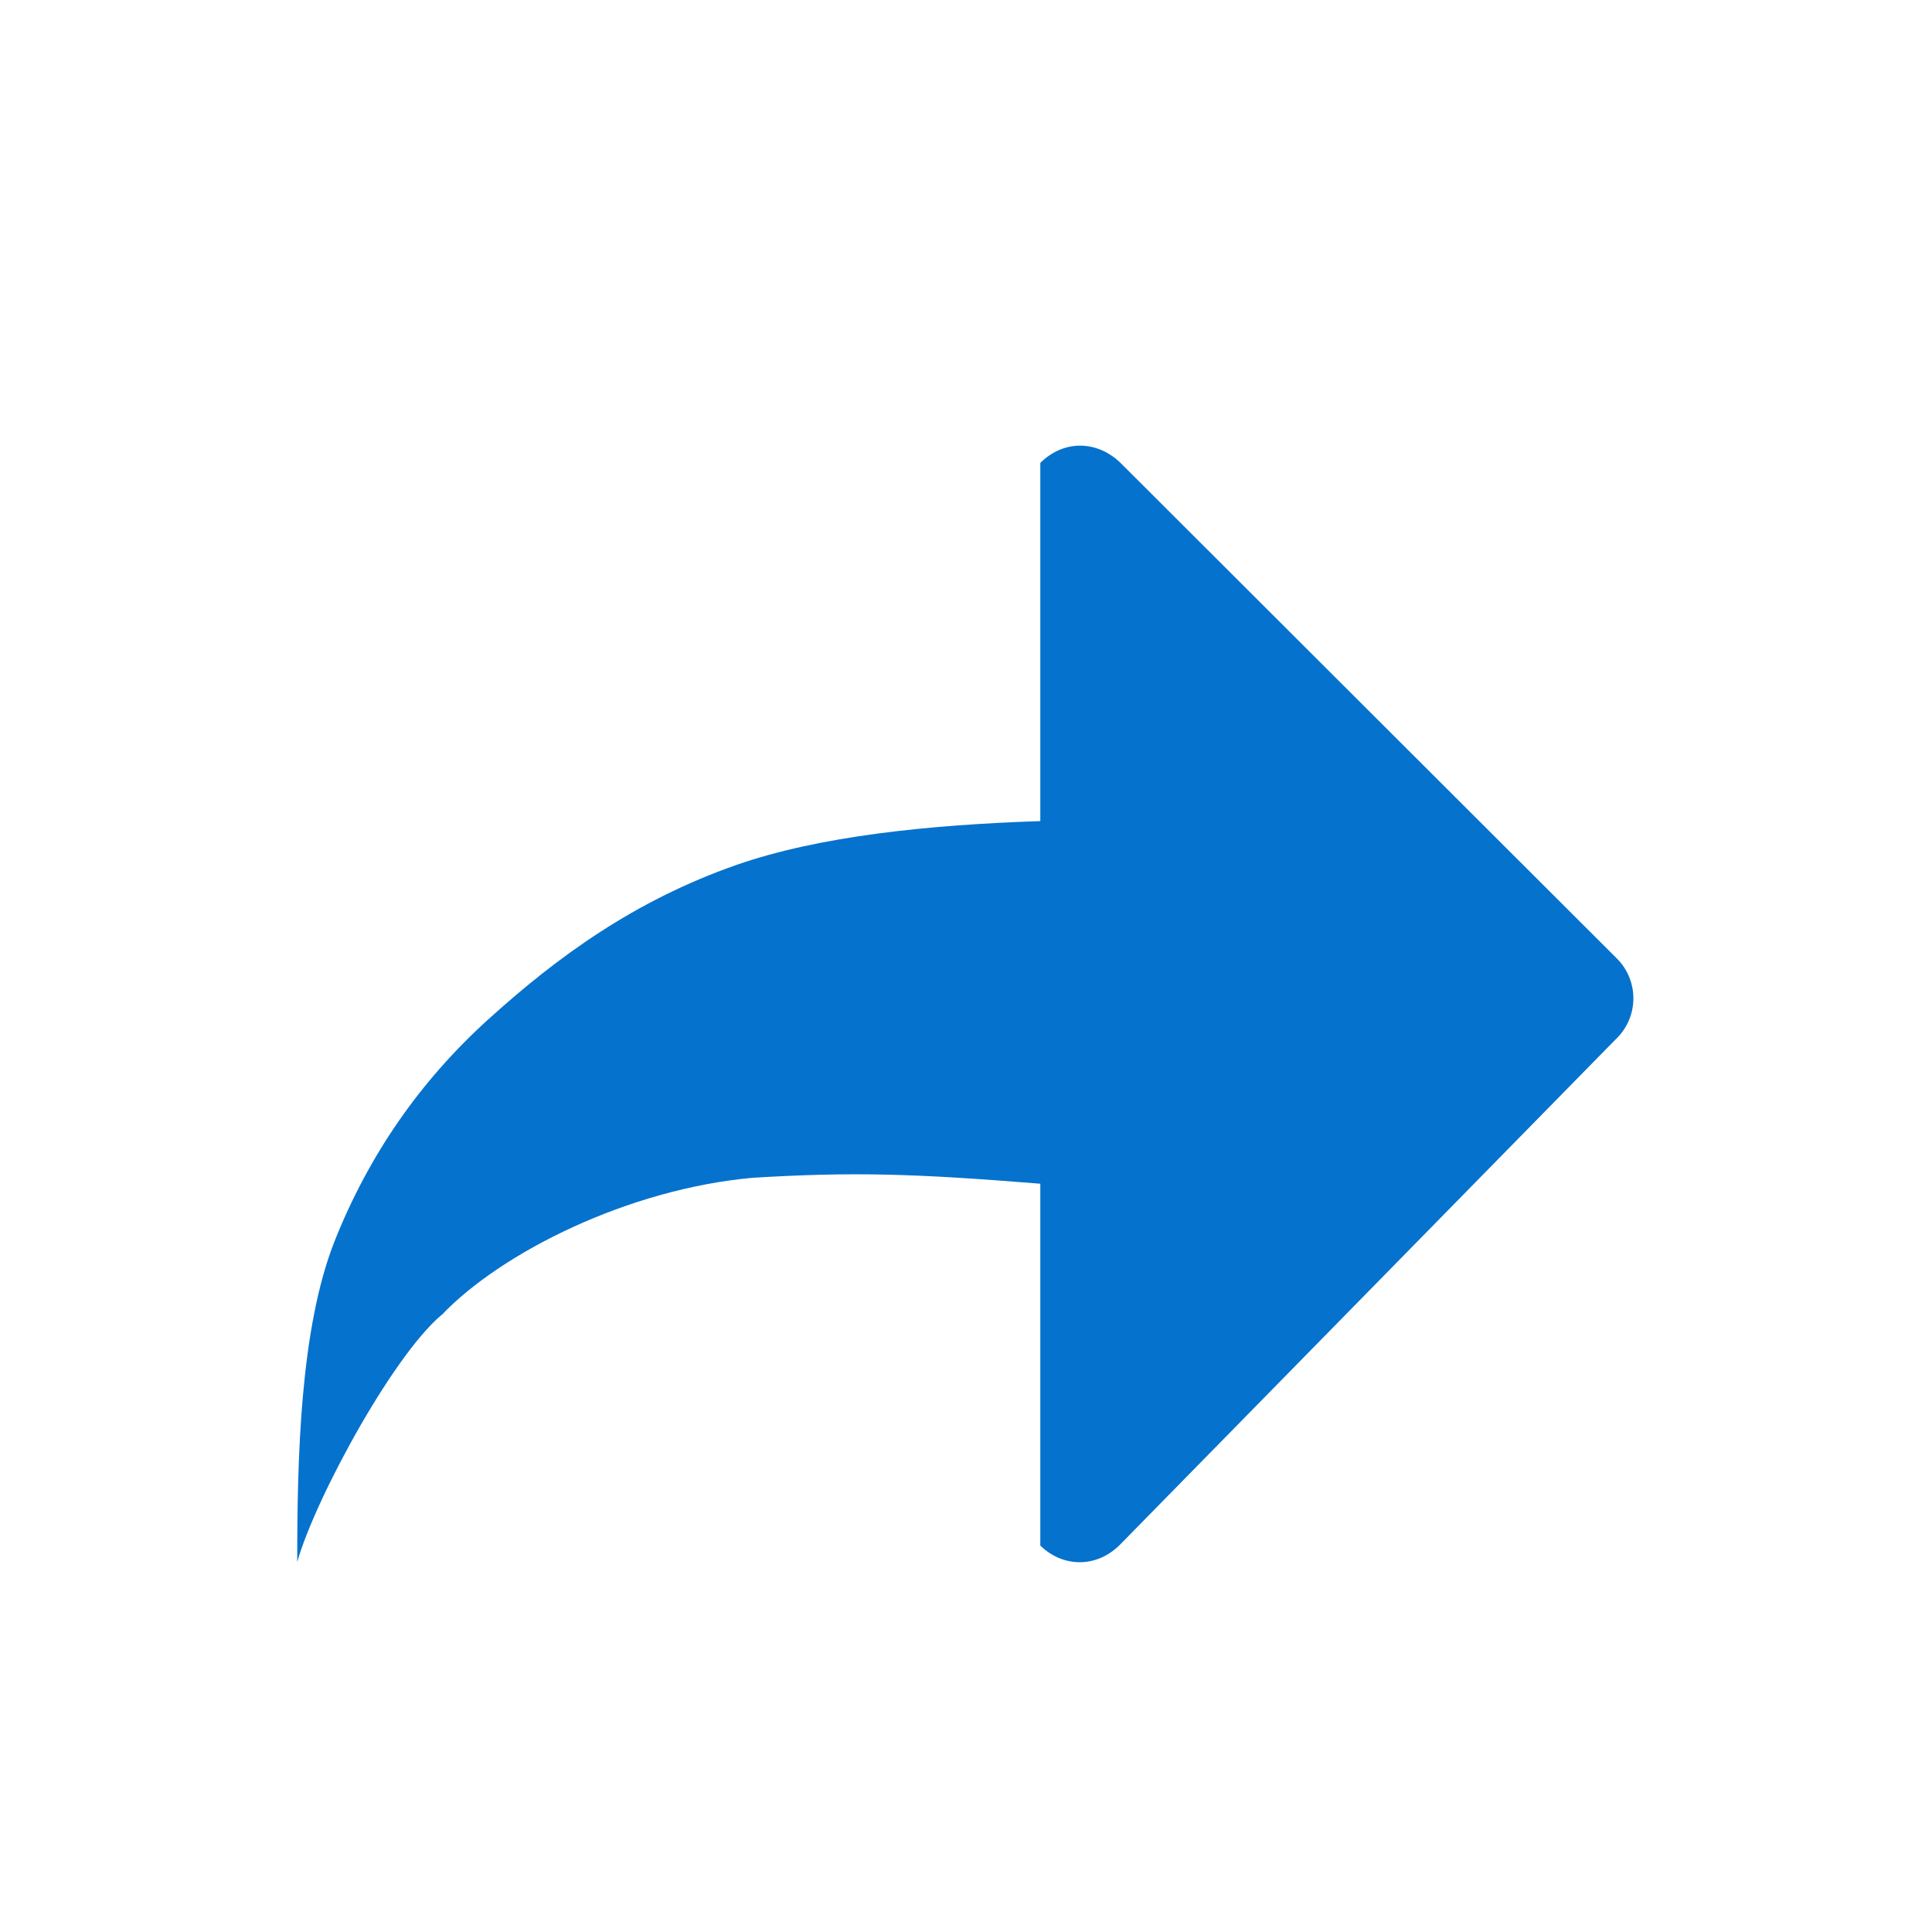 <?xml version="1.0" encoding="utf-8"?>
<!DOCTYPE svg PUBLIC "-//W3C//DTD SVG 1.1//EN" "http://www.w3.org/Graphics/SVG/1.1/DTD/svg11.dtd">
<svg version="1.1" id="Layer_1" xmlns:ev="http://www.w3.org/2001/xml-events"
	 xmlns="http://www.w3.org/2000/svg" xmlns:xlink="http://www.w3.org/1999/xlink" x="0px" y="0px" width="26px" height="26px"
	 viewBox="-6 2 26 26" enable-background="new -6 2 26 26" xml:space="preserve">
<path fill="#0572CE" d="M15.74,15.99l-6.67,6.8C8.76,23.1,8.31,23.1,8,22.8l0-4.87c-1.73-0.14-2.54-0.16-3.87-0.08
	c-1.67,0.15-3.38,1-4.19,1.85L0,19.65c-0.65,0.48-1.75,2.49-2,3.37c0-1.41,0.04-3.14,0.5-4.31c0.46-1.16,1.15-2.16,2.08-3
	c0.93-0.84,1.96-1.59,3.33-2.07C5.03,13.25,6.5,13.1,8,13.05V8.23c0.31-0.31,0.76-0.31,1.08,0l6.67,6.66
	C16.06,15.19,16.06,15.69,15.74,15.99z"/>
</svg>
